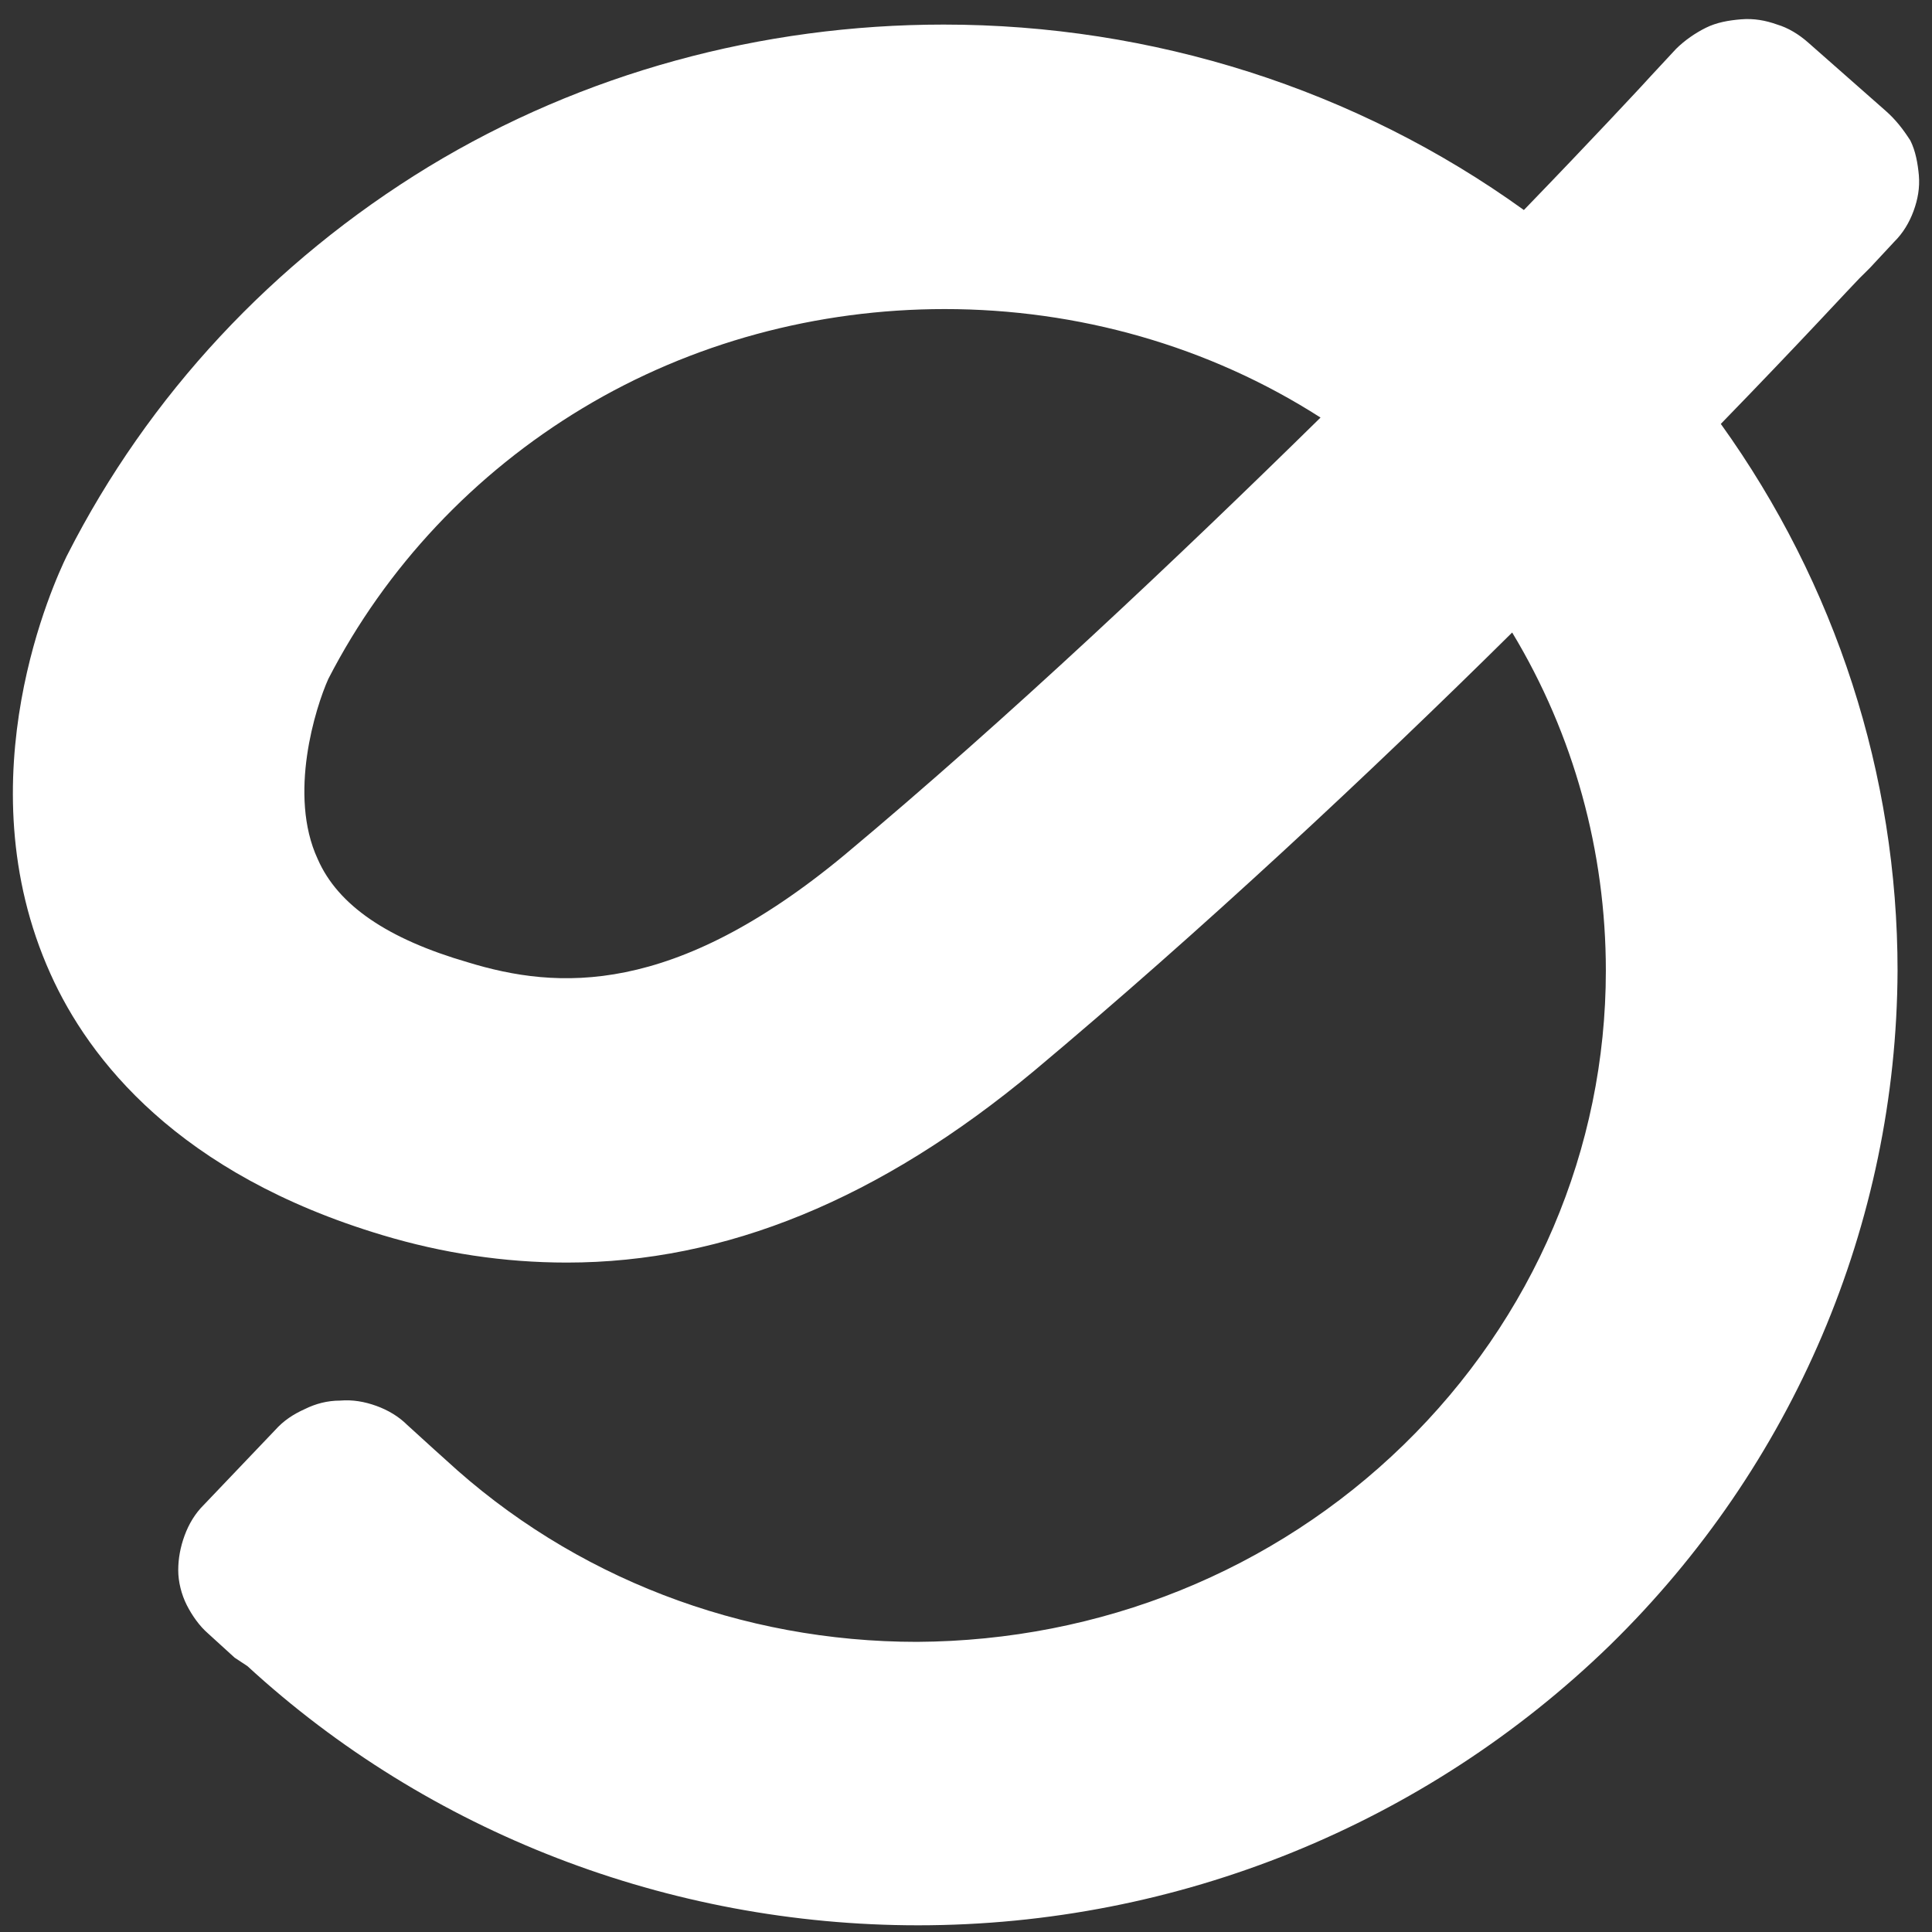 <svg width="75" height="75" viewBox="0 0 75 75" fill="none" xmlns="http://www.w3.org/2000/svg">
<rect x="0" y="0" width="75" height="75" fill="#333333" stroke="none"/>
<path id="Vector" d="M32.79 33.184C26.136 38.706 21.631 38.42 18.16 37.356C15.06 36.456 13.118 35.148 12.333 33.348C11.176 30.853 12.25 27.458 12.746 26.354C14.978 22.018 18.408 18.378 22.623 15.842C26.839 13.306 31.715 11.998 36.675 11.998C41.841 11.998 46.924 13.429 51.263 16.21C45.767 21.609 39.154 27.867 32.79 33.184ZM9.605 64.678C16.631 71.14 25.971 74.74 35.642 74.74C45.725 74.74 55.355 70.813 62.505 63.86C69.613 56.907 73.622 47.5 73.663 37.683C73.663 30.076 71.266 22.673 66.802 16.456C69.943 13.225 71.927 11.057 72.175 10.812L72.588 10.402L73.539 9.38C73.87 9.053 74.118 8.644 74.283 8.194C74.448 7.744 74.531 7.294 74.49 6.803C74.448 6.353 74.365 5.863 74.159 5.454C73.87 5.004 73.58 4.636 73.208 4.308L70.191 1.65C69.82 1.323 69.406 1.077 68.993 0.954C68.538 0.791 68.084 0.709 67.588 0.75C67.092 0.791 66.637 0.873 66.224 1.077C65.811 1.282 65.397 1.568 65.067 1.895L64.116 2.918L63.703 3.368C63.662 3.408 61.926 5.29 59.157 8.153C52.627 3.449 44.734 0.954 36.633 0.954C29.566 0.954 22.623 2.836 16.631 6.476C10.597 10.157 5.762 15.351 2.621 21.527L2.579 21.609C2.166 22.468 -1.471 30.198 1.96 37.806C3.447 41.119 6.919 45.577 14.854 47.95C17.168 48.645 19.565 49.013 22.003 49.013C28.161 49.013 34.154 46.559 40.146 41.569C46.593 36.17 53.206 29.994 58.702 24.554C61.099 28.522 62.339 33.062 62.339 37.683C62.339 44.596 59.529 51.181 54.487 56.089C49.445 60.997 42.709 63.696 35.6 63.737C28.781 63.737 22.251 61.242 17.292 56.661L16.837 56.252L15.804 55.312C15.474 54.984 15.06 54.739 14.606 54.575C14.151 54.412 13.697 54.33 13.201 54.371C12.705 54.371 12.25 54.494 11.837 54.698C11.382 54.903 11.01 55.148 10.68 55.516L7.911 58.42C7.58 58.747 7.332 59.156 7.167 59.606C7.001 60.056 6.919 60.506 6.919 60.956C6.919 61.406 7.043 61.897 7.249 62.306C7.456 62.715 7.745 63.124 8.076 63.41L9.109 64.351L9.605 64.678Z" fill="white"/>
</svg>

